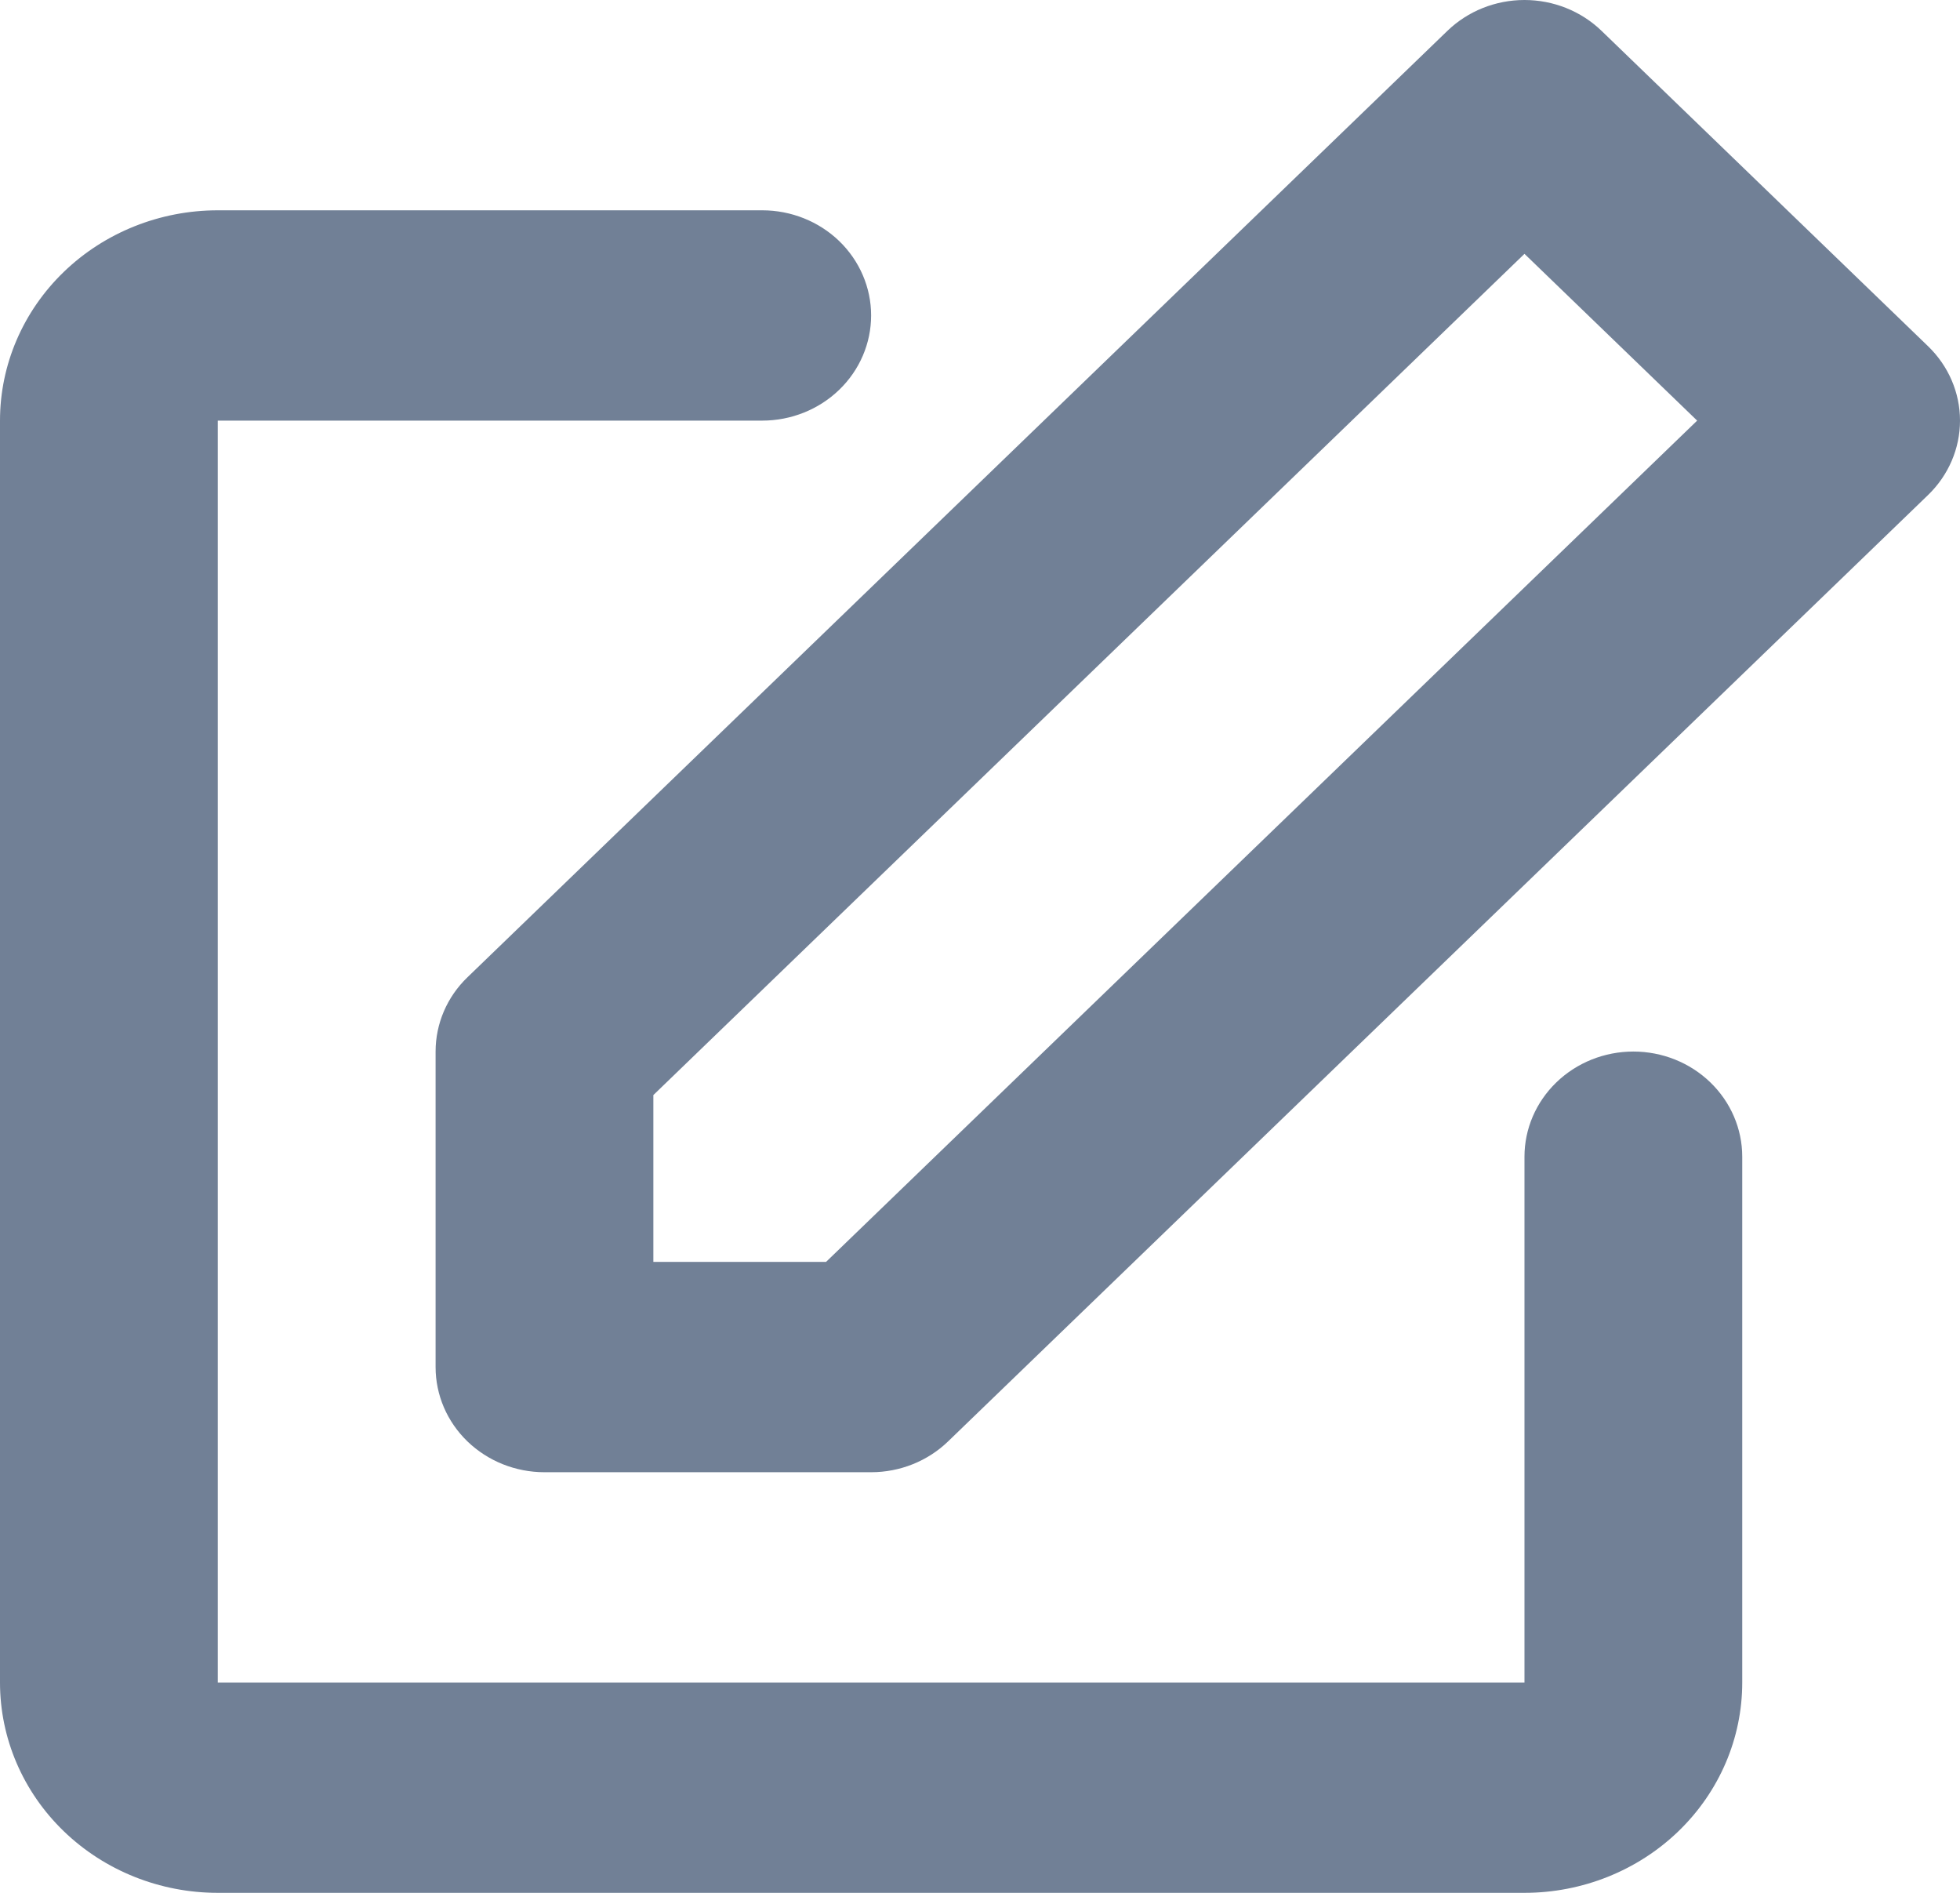 <svg width="29" height="28" viewBox="0 0 29 28" fill="none" xmlns="http://www.w3.org/2000/svg">
<path d="M21.417 0.455C21.719 0.164 22.129 0 22.556 0C22.983 0 23.393 0.164 23.695 0.455L28.528 5.122C28.83 5.414 29 5.809 29 6.222C29 6.634 28.83 7.03 28.528 7.322L14.028 21.322C13.726 21.614 13.316 21.778 12.889 21.778H8.056C7.628 21.778 7.219 21.614 6.916 21.322C6.614 21.03 6.445 20.635 6.445 20.222V15.555C6.445 15.143 6.614 14.747 6.917 14.456L21.417 0.455ZM9.667 16.199V18.667H12.222L25.111 6.222L22.556 3.755L9.667 16.199ZM0 6.222C0 5.397 0.339 4.606 0.944 4.022C1.548 3.439 2.368 3.111 3.222 3.111H11.278C11.705 3.111 12.115 3.275 12.417 3.566C12.719 3.858 12.889 4.254 12.889 4.666C12.889 5.079 12.719 5.475 12.417 5.766C12.115 6.058 11.705 6.222 11.278 6.222H3.222V24.889H22.556V17.111C22.556 16.698 22.726 16.303 23.028 16.011C23.33 15.719 23.74 15.555 24.167 15.555C24.594 15.555 25.004 15.719 25.306 16.011C25.608 16.303 25.778 16.698 25.778 17.111V24.889C25.778 25.714 25.439 26.505 24.834 27.089C24.23 27.672 23.41 28 22.556 28H3.222C2.368 28 1.548 27.672 0.944 27.089C0.339 26.505 0 25.714 0 24.889V6.222Z" fill="#718096"/>
</svg>
